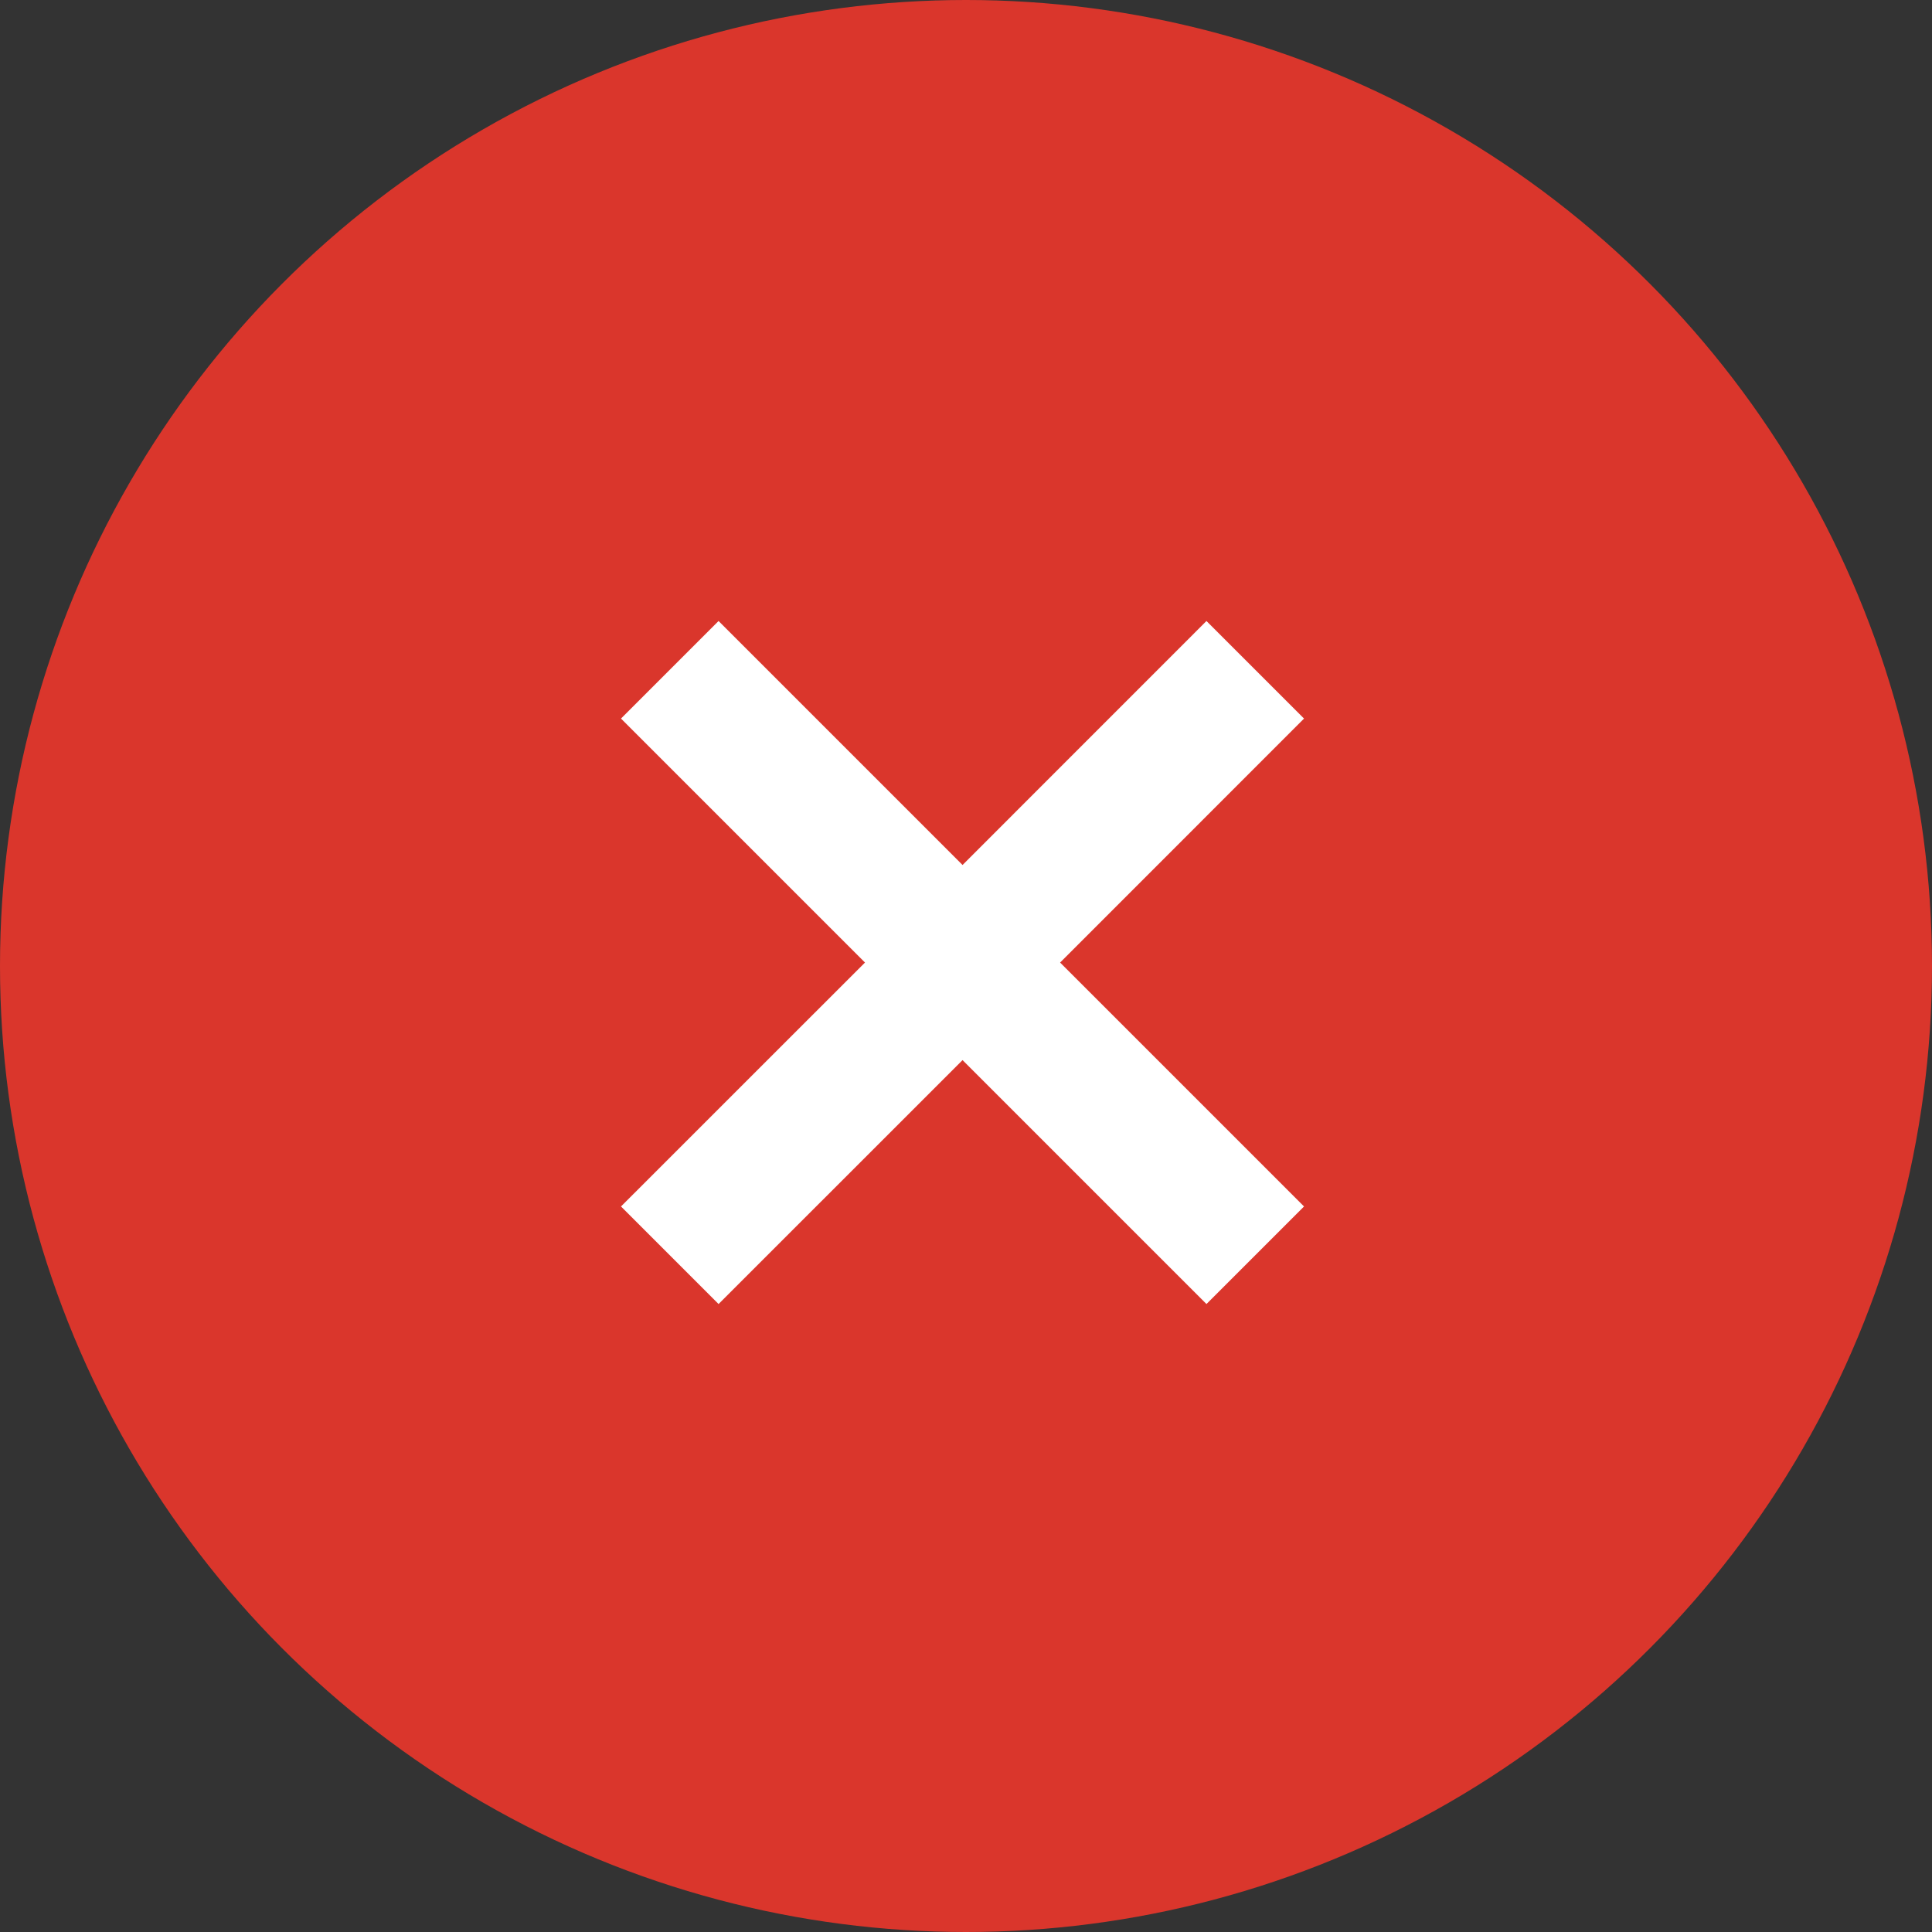<svg xmlns="http://www.w3.org/2000/svg" width="28" height="28" viewBox="0 0 28 28">
    <rect x="0" y="0" width="28" height="28" fill="#333333" stroke="none"/>
    <g fill="none" fill-rule="evenodd">
        <circle cx="14" cy="14" r="14" fill="#DA362C" fill-rule="nonzero"/>
        <path fill="#FFF" d="M12.536 13.95L9 10.414 10.414 9l3.536 3.536L17.485 9l1.414 1.414-3.535 3.536 3.535 3.535-1.414 1.414-3.535-3.535-3.536 3.535L9 17.485z"/>
    </g>
</svg>
